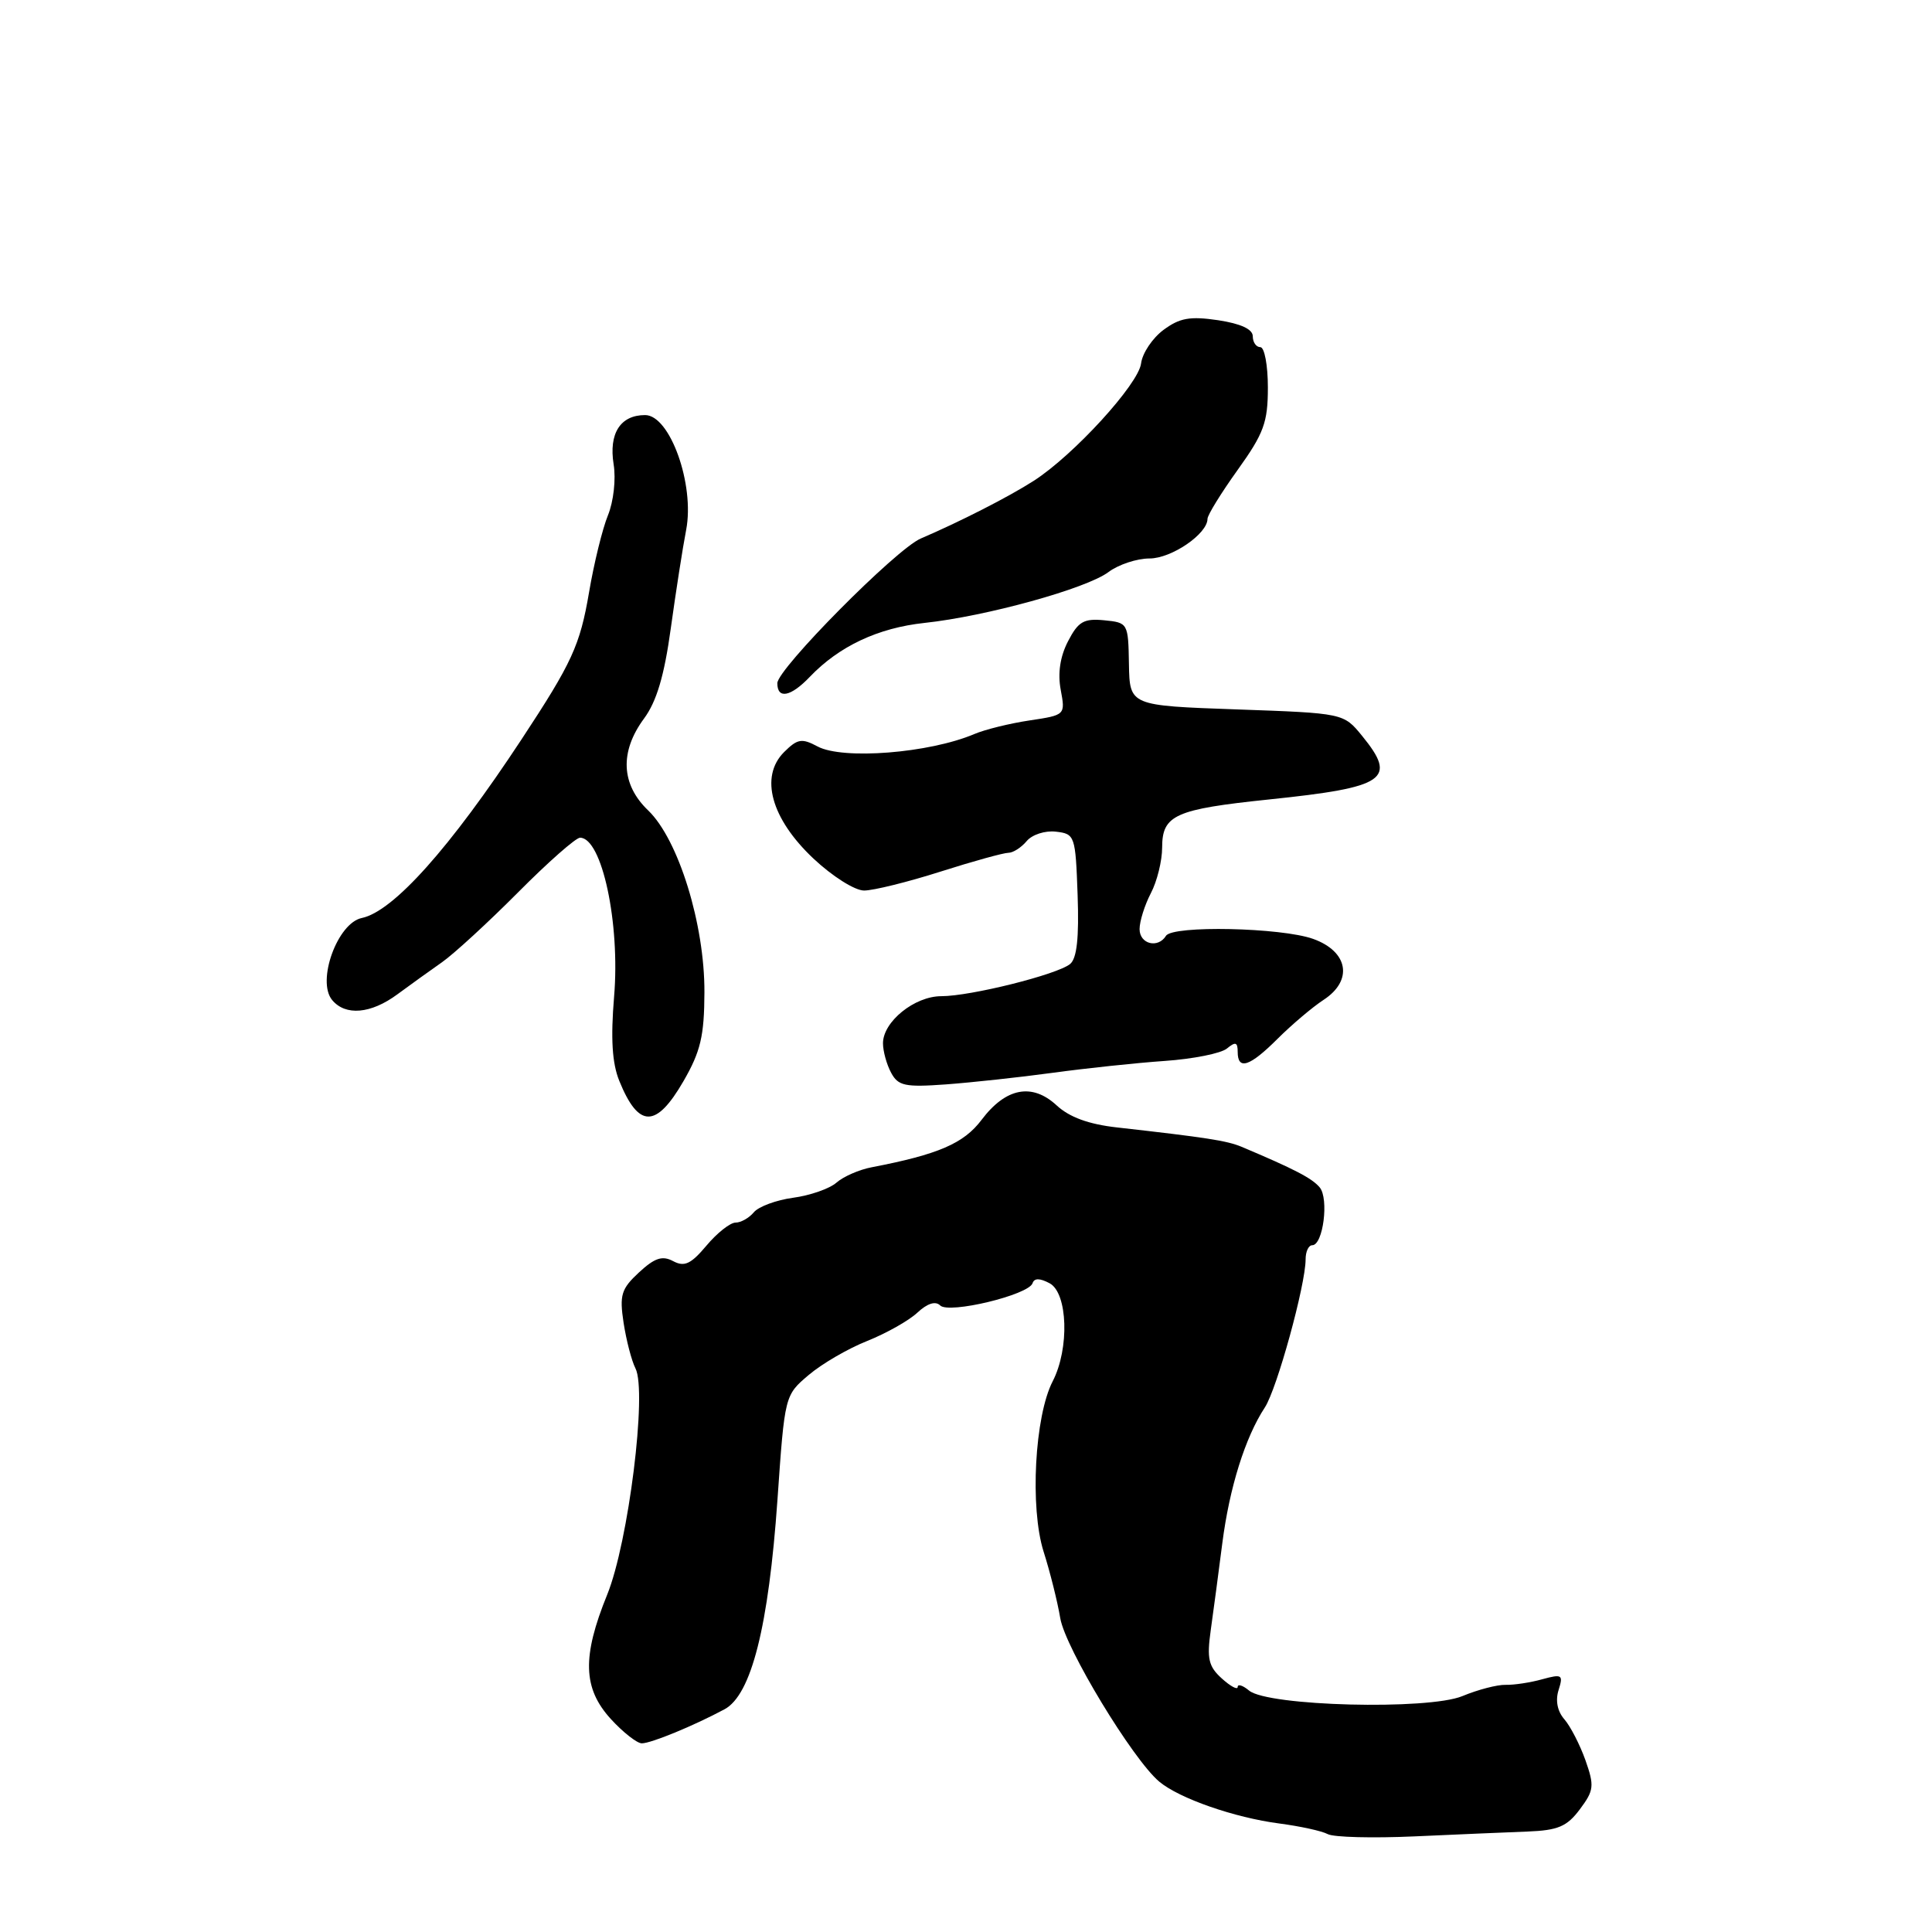 <?xml version="1.0" encoding="UTF-8" standalone="no"?>
<!DOCTYPE svg PUBLIC "-//W3C//DTD SVG 1.1//EN" "http://www.w3.org/Graphics/SVG/1.1/DTD/svg11.dtd" >
<svg xmlns="http://www.w3.org/2000/svg" xmlns:xlink="http://www.w3.org/1999/xlink" version="1.1" viewBox="0 0 256 256">
 <g >
 <path fill="currentColor"
d=" M 202.39 242.69 C 206.45 242.53 207.63 242.03 209.34 239.74 C 211.21 237.24 211.28 236.65 210.08 233.24 C 209.35 231.19 208.09 228.74 207.29 227.82 C 206.36 226.76 206.08 225.33 206.52 223.94 C 207.16 221.91 206.99 221.79 204.36 222.51 C 202.79 222.95 200.60 223.28 199.50 223.25 C 198.40 223.22 195.82 223.89 193.78 224.74 C 189.22 226.62 168.00 226.08 165.51 224.01 C 164.68 223.32 164.00 223.10 164.00 223.53 C 164.00 223.96 163.05 223.45 161.90 222.41 C 160.13 220.81 159.90 219.79 160.43 216.00 C 160.78 213.53 161.47 208.35 161.96 204.50 C 162.91 197.11 164.99 190.47 167.60 186.49 C 169.20 184.05 173.00 170.25 173.00 166.87 C 173.00 165.84 173.39 165.00 173.88 165.00 C 175.32 165.00 176.11 158.84 174.87 157.34 C 173.85 156.12 171.52 154.91 164.50 151.95 C 162.57 151.15 159.91 150.73 148.00 149.39 C 144.26 148.97 141.70 148.04 140.00 146.46 C 136.75 143.46 133.27 144.13 130.06 148.39 C 127.71 151.51 124.34 152.97 115.50 154.67 C 113.85 154.98 111.75 155.90 110.83 156.71 C 109.91 157.51 107.33 158.41 105.09 158.71 C 102.86 159.01 100.52 159.88 99.89 160.63 C 99.27 161.38 98.18 162.00 97.47 162.00 C 96.76 162.00 95.02 163.37 93.61 165.05 C 91.55 167.50 90.69 167.90 89.20 167.11 C 87.76 166.34 86.76 166.67 84.67 168.60 C 82.31 170.79 82.07 171.59 82.63 175.29 C 82.99 177.61 83.69 180.31 84.20 181.31 C 85.77 184.36 83.27 204.37 80.46 211.29 C 77.11 219.53 77.23 223.71 80.94 227.78 C 82.56 229.55 84.41 231.00 85.04 231.00 C 86.28 231.00 91.91 228.68 96.00 226.49 C 99.56 224.58 101.84 215.53 103.02 198.69 C 103.98 184.89 103.98 184.88 107.16 182.19 C 108.90 180.71 112.39 178.68 114.92 177.68 C 117.44 176.67 120.43 174.99 121.56 173.93 C 122.88 172.70 123.96 172.36 124.58 172.98 C 125.73 174.13 136.30 171.59 136.82 170.03 C 137.05 169.34 137.78 169.35 139.08 170.04 C 141.49 171.33 141.72 178.70 139.49 183.02 C 137.10 187.64 136.45 199.78 138.28 205.59 C 139.14 208.29 140.13 212.26 140.49 214.42 C 141.16 218.38 150.10 233.14 153.61 236.08 C 156.26 238.30 163.59 240.85 169.50 241.62 C 172.25 241.98 175.15 242.61 175.93 243.03 C 176.72 243.45 181.90 243.58 187.43 243.33 C 192.97 243.08 199.70 242.79 202.39 242.69 Z  M 90.57 143.25 C 92.83 139.33 93.32 137.27 93.34 131.50 C 93.38 122.49 89.90 111.24 85.89 107.39 C 82.29 103.95 82.09 99.62 85.33 95.22 C 87.00 92.97 88.02 89.54 88.88 83.28 C 89.55 78.45 90.46 72.57 90.92 70.21 C 92.07 64.21 88.78 55.00 85.48 55.00 C 82.20 55.00 80.65 57.43 81.31 61.53 C 81.63 63.50 81.30 66.45 80.56 68.27 C 79.83 70.05 78.70 74.65 78.05 78.50 C 76.85 85.51 75.81 87.79 69.10 97.98 C 59.64 112.35 52.12 120.77 47.94 121.64 C 44.71 122.31 41.93 130.00 44.01 132.51 C 45.78 134.64 49.14 134.35 52.66 131.75 C 54.34 130.51 57.00 128.60 58.57 127.50 C 60.14 126.40 64.67 122.24 68.64 118.25 C 72.60 114.26 76.30 111.00 76.86 111.00 C 79.76 111.00 82.19 122.33 81.37 132.06 C 80.91 137.62 81.11 140.87 82.05 143.20 C 84.61 149.52 86.94 149.53 90.57 143.25 Z  M 139.50 142.15 C 143.90 141.55 150.57 140.84 154.33 140.58 C 158.09 140.32 161.80 139.58 162.58 138.93 C 163.71 138.00 164.00 138.09 164.00 139.38 C 164.00 141.86 165.60 141.33 169.30 137.63 C 171.16 135.78 173.89 133.46 175.39 132.48 C 179.32 129.91 178.66 126.08 174.00 124.41 C 169.79 122.90 155.37 122.59 154.50 124.00 C 153.44 125.71 151.00 125.10 151.00 123.11 C 151.00 122.08 151.67 119.94 152.49 118.36 C 153.32 116.79 153.99 114.05 153.99 112.29 C 154.00 107.99 155.69 107.23 168.18 105.93 C 183.67 104.32 185.19 103.27 180.48 97.50 C 178.03 94.50 178.03 94.50 163.86 94.00 C 149.69 93.50 149.69 93.50 149.59 88.00 C 149.50 82.57 149.46 82.50 146.31 82.19 C 143.60 81.93 142.87 82.36 141.52 84.97 C 140.47 86.99 140.14 89.21 140.55 91.40 C 141.17 94.74 141.17 94.75 136.43 95.46 C 133.82 95.85 130.52 96.66 129.09 97.27 C 123.12 99.80 111.68 100.70 108.33 98.91 C 106.24 97.79 105.67 97.89 103.89 99.66 C 100.64 102.92 102.17 108.47 107.77 113.75 C 110.29 116.12 113.26 118.00 114.50 118.00 C 115.72 118.00 120.27 116.88 124.60 115.50 C 128.93 114.12 132.99 113.00 133.62 113.00 C 134.24 113.00 135.33 112.30 136.04 111.45 C 136.76 110.59 138.48 110.03 139.91 110.20 C 142.43 110.49 142.51 110.72 142.79 118.60 C 142.99 124.29 142.69 127.00 141.79 127.74 C 140.06 129.14 128.62 132.00 124.73 132.00 C 121.18 132.00 117.00 135.38 117.00 138.24 C 117.00 139.28 117.48 141.03 118.07 142.13 C 119.01 143.89 119.91 144.08 125.32 143.69 C 128.72 143.44 135.10 142.75 139.50 142.15 Z  M 107.30 89.69 C 111.18 85.63 116.34 83.20 122.50 82.54 C 130.66 81.67 143.97 77.99 146.88 75.80 C 148.20 74.81 150.64 74.00 152.32 74.00 C 155.23 74.00 160.00 70.74 160.00 68.75 C 160.00 68.25 161.80 65.33 164.00 62.26 C 167.47 57.42 168.00 55.97 168.00 51.34 C 168.00 48.40 167.55 46.00 167.00 46.00 C 166.45 46.00 166.00 45.35 166.00 44.56 C 166.00 43.62 164.42 42.89 161.41 42.43 C 157.68 41.88 156.32 42.12 154.16 43.72 C 152.70 44.81 151.37 46.80 151.20 48.15 C 150.87 50.90 142.24 60.34 136.96 63.72 C 133.62 65.86 127.18 69.14 122.00 71.36 C 118.73 72.76 103.00 88.64 103.00 90.53 C 103.00 92.68 104.78 92.33 107.30 89.69 Z "/>
</g>
</svg>